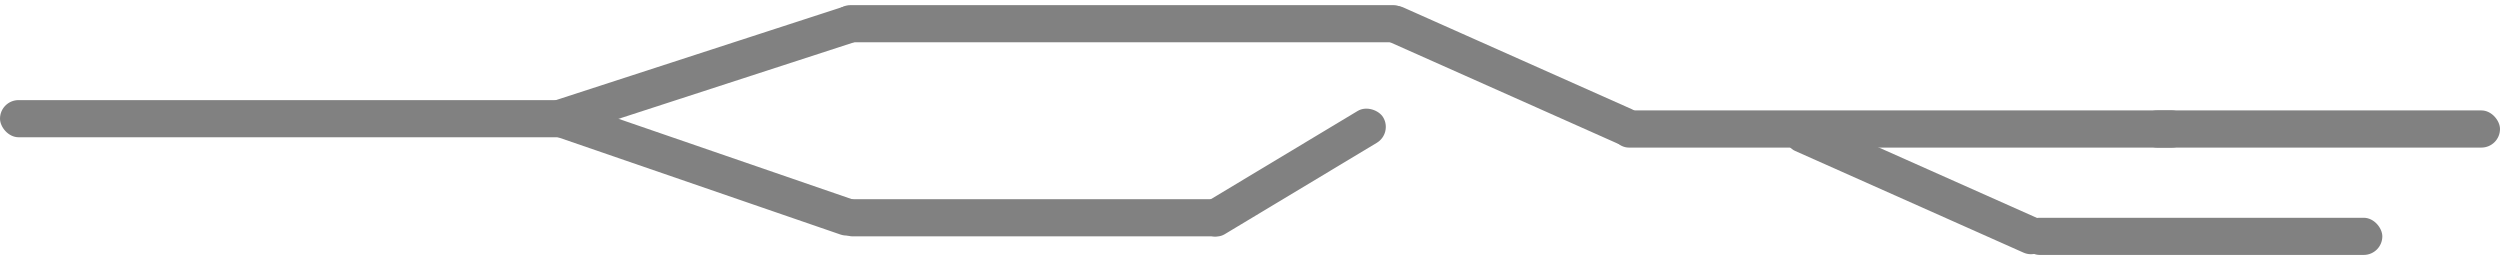<svg xmlns="http://www.w3.org/2000/svg" width="1211" height="125.98" viewBox="0 0 1211 125.98">
  <defs>
    <style>
      .cls-1 {
        fill: #818181;
      }
    </style>
  </defs>
  <g id="Groupe_1" data-name="Groupe 1" transform="translate(-1443 -173.51)">
    <rect id="Rectangle_17" data-name="Rectangle 17" class="cls-1" width="281" height="18" rx="9" transform="translate(1443 222)"/>
    <rect id="Rectangle_18" data-name="Rectangle 18" class="cls-1" width="163" height="18" rx="9" transform="translate(1710.37 219.957) rotate(19)"/>
    <rect id="Rectangle_19" data-name="Rectangle 19" class="cls-1" width="163" height="18" rx="9" transform="translate(1704.208 224.625) rotate(-18)"/>
    <rect id="Rectangle_20" data-name="Rectangle 20" class="cls-1" width="281" height="18" rx="9" transform="translate(1846 176)"/>
    <rect id="Rectangle_21" data-name="Rectangle 21" class="cls-1" width="193" height="18" rx="9" transform="translate(1847 270)"/>
    <rect id="Rectangle_22" data-name="Rectangle 22" class="cls-1" width="104" height="18" rx="9" transform="matrix(0.857, -0.515, 0.515, 0.857, 2019.236, 276.184)"/>
    <rect id="Rectangle_23" data-name="Rectangle 23" class="cls-1" width="139" height="18" rx="9" transform="matrix(0.914, 0.407, -0.407, 0.914, 2114.669, 173.51)"/>
    <rect id="Rectangle_24" data-name="Rectangle 24" class="cls-1" width="281" height="18" rx="9" transform="translate(2223 227)"/>
    <rect id="Rectangle_25" data-name="Rectangle 25" class="cls-1" width="139" height="18" rx="9" transform="matrix(0.914, 0.407, -0.407, 0.914, 2311.669, 226.51)"/>
    <rect id="Rectangle_26" data-name="Rectangle 26" class="cls-1" width="175" height="18" rx="9" transform="translate(2479 227)"/>
    <rect id="Rectangle_27" data-name="Rectangle 27" class="cls-1" width="175" height="18" rx="9" transform="translate(2422 279)"/>
  </g>
</svg>
